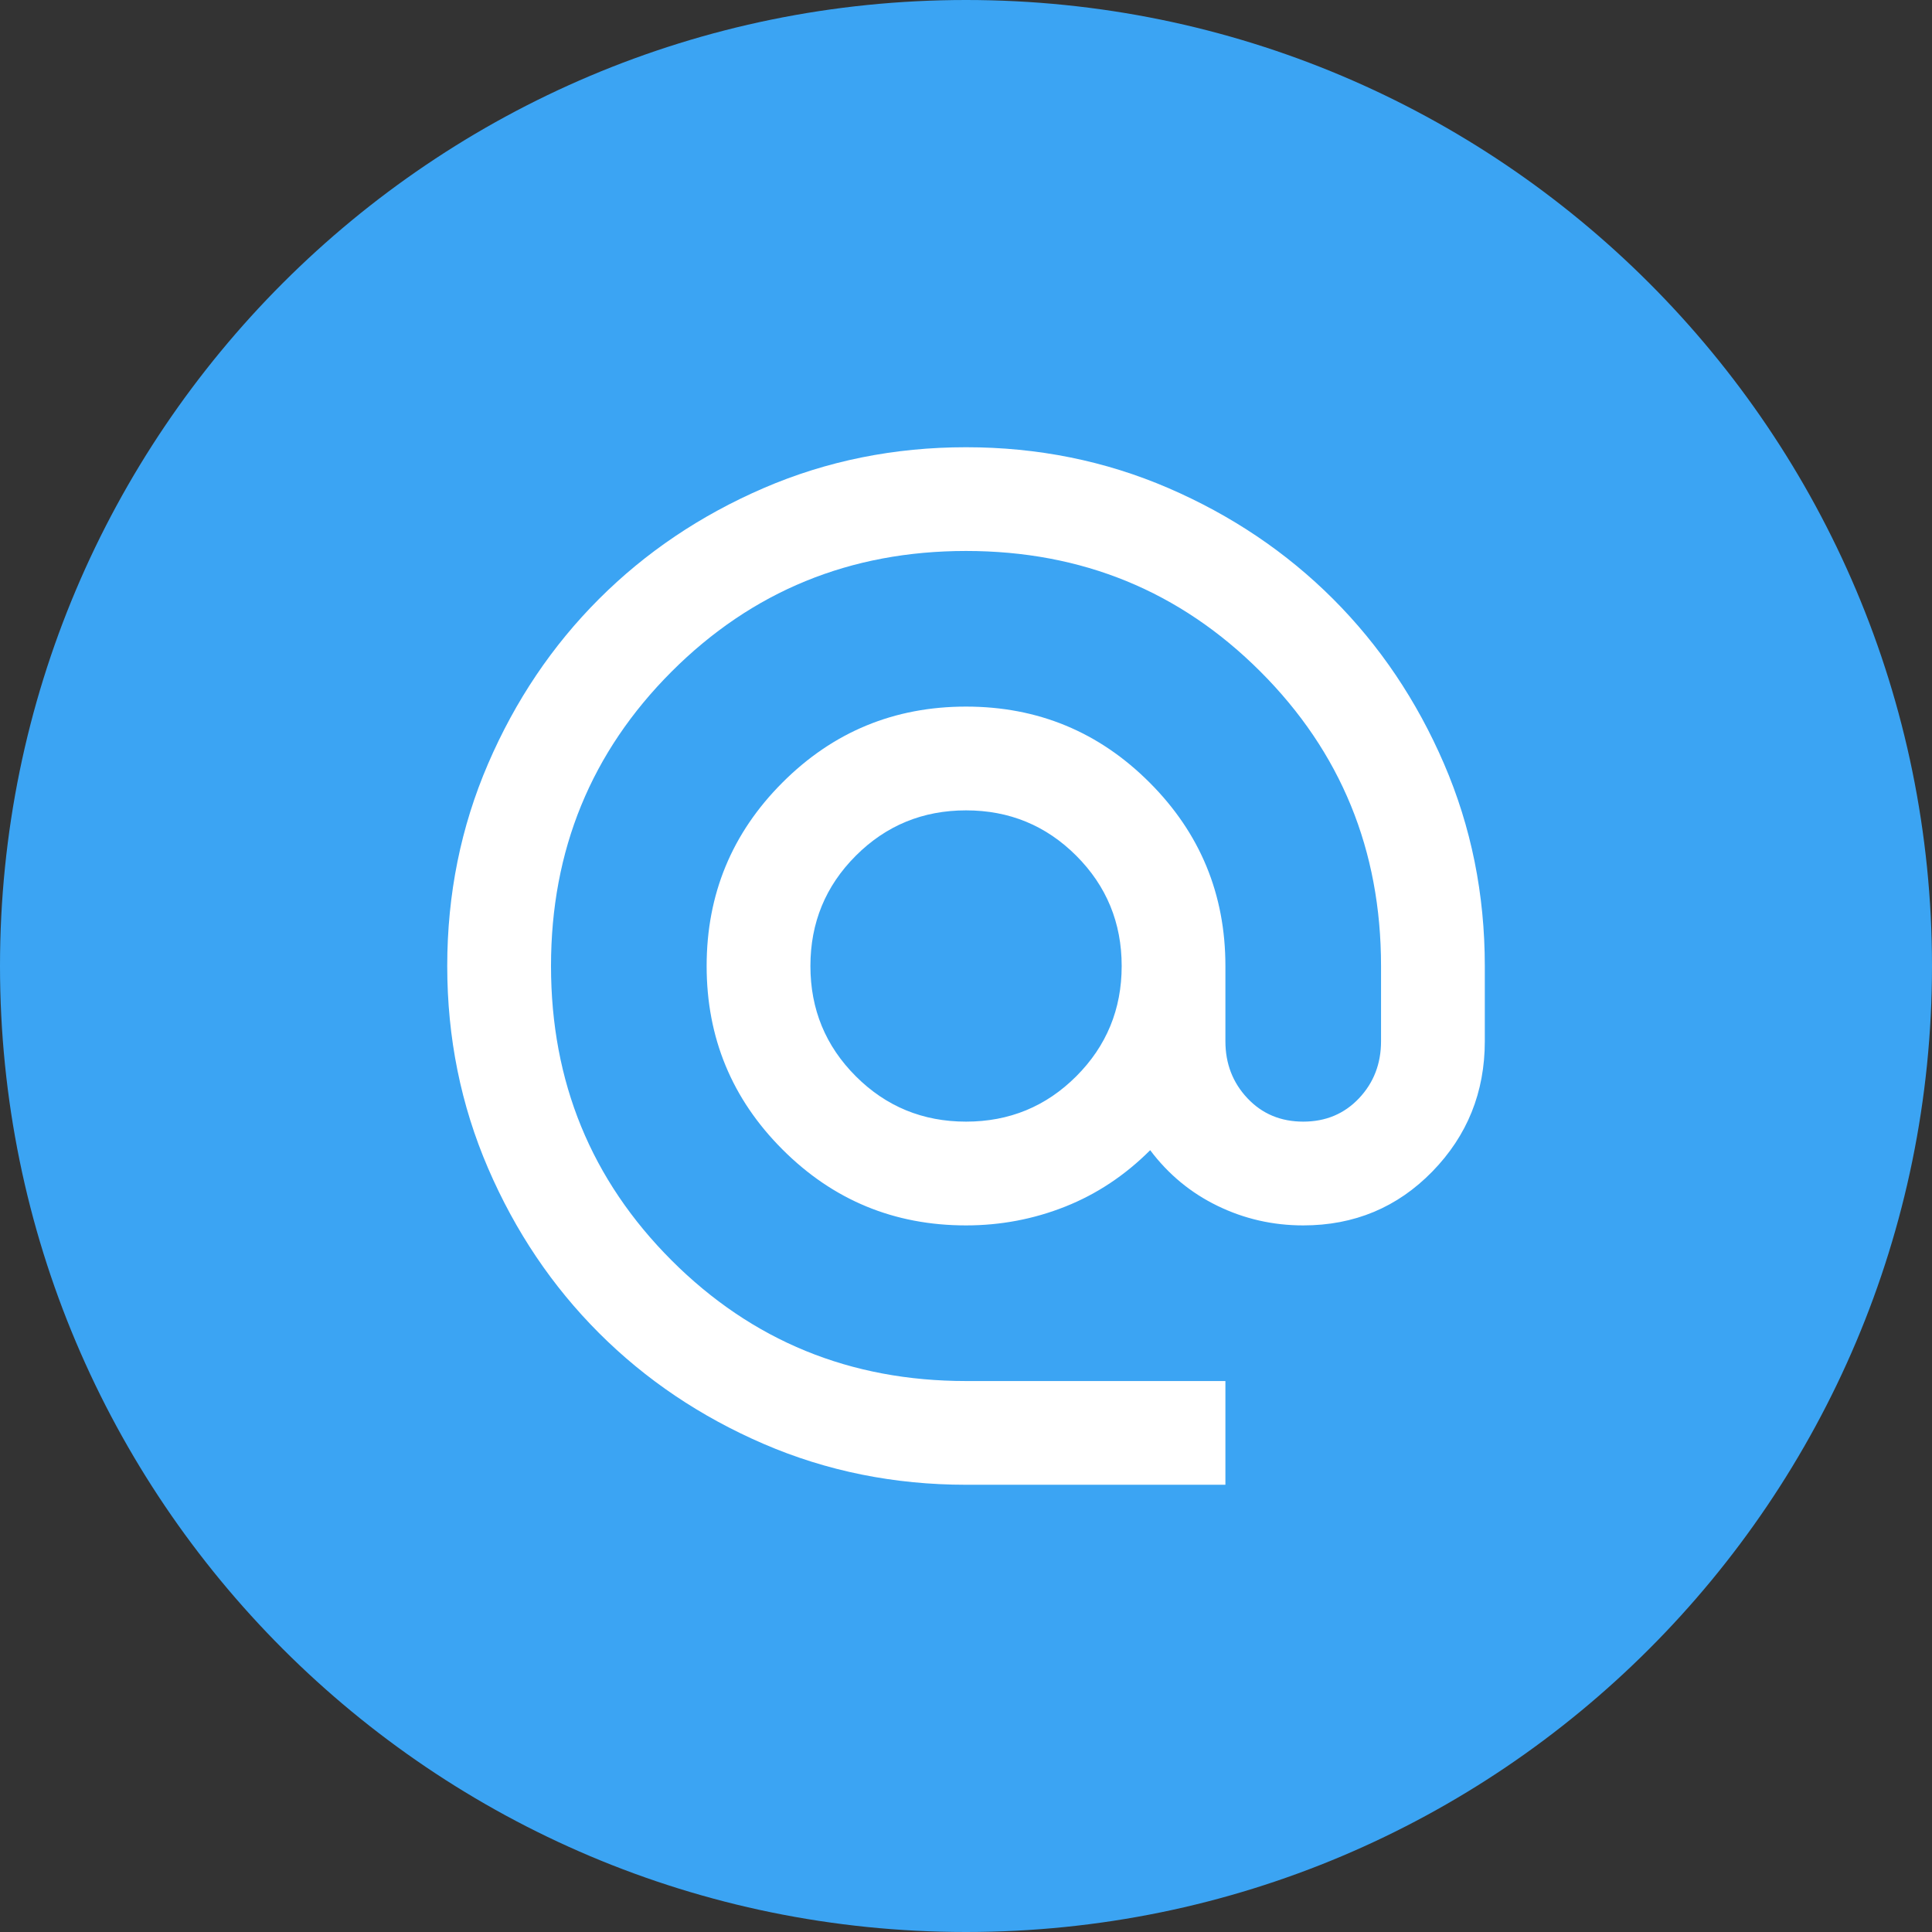 <svg width="45" height="45" viewBox="0 0 45 45" fill="none" xmlns="http://www.w3.org/2000/svg">
<rect x="0" y="0" width="45" height="45" fill="#333333" stroke="none"/>
<path d="M0 22.5C0 10.074 10.074 0 22.5 0C34.926 0 45 10.074 45 22.5C45 34.926 34.926 45 22.5 45C10.074 45 0 34.926 0 22.5Z" fill="#3BA4F3"/>
<mask id="mask0_278_85" style="mask-type:alpha" maskUnits="userSpaceOnUse" x="8" y="8" width="29" height="29">
<rect x="8" y="8" width="29" height="29" fill="white"/>
</mask>
<g mask="url(#mask0_278_85)">
<path d="M22.501 34.583C20.829 34.583 19.258 34.266 17.788 33.632C16.318 32.997 15.039 32.136 13.952 31.049C12.864 29.961 12.003 28.683 11.369 27.212C10.735 25.742 10.417 24.172 10.417 22.5C10.417 20.828 10.735 19.258 11.369 17.788C12.003 16.317 12.864 15.039 13.952 13.951C15.039 12.864 16.318 12.003 17.788 11.368C19.258 10.734 20.829 10.417 22.501 10.417C24.172 10.417 25.743 10.734 27.213 11.368C28.683 12.003 29.962 12.864 31.05 13.951C32.137 15.039 32.998 16.317 33.633 17.788C34.267 19.258 34.584 20.828 34.584 22.5V24.252C34.584 25.44 34.176 26.452 33.361 27.288C32.545 28.124 31.543 28.542 30.355 28.542C29.65 28.542 28.985 28.391 28.361 28.088C27.737 27.786 27.213 27.353 26.79 26.79C26.206 27.374 25.547 27.812 24.812 28.104C24.077 28.396 23.306 28.542 22.501 28.542C20.829 28.542 19.404 27.953 18.226 26.774C17.048 25.596 16.459 24.172 16.459 22.5C16.459 20.828 17.048 19.404 18.226 18.226C19.404 17.047 20.829 16.458 22.501 16.458C24.172 16.458 25.597 17.047 26.775 18.226C27.953 19.404 28.542 20.828 28.542 22.5V24.252C28.542 24.776 28.714 25.219 29.056 25.581C29.398 25.944 29.831 26.125 30.355 26.125C30.878 26.125 31.311 25.944 31.654 25.581C31.996 25.219 32.167 24.776 32.167 24.252V22.5C32.167 19.801 31.231 17.516 29.358 15.643C27.485 13.77 25.199 12.833 22.501 12.833C19.802 12.833 17.516 13.77 15.643 15.643C13.771 17.516 12.834 19.801 12.834 22.5C12.834 25.199 13.771 27.484 15.643 29.357C17.516 31.23 19.802 32.167 22.501 32.167H28.542V34.583H22.501ZM22.501 26.125C23.508 26.125 24.364 25.773 25.069 25.068C25.773 24.363 26.126 23.507 26.126 22.5C26.126 21.493 25.773 20.637 25.069 19.932C24.364 19.227 23.508 18.875 22.501 18.875C21.494 18.875 20.638 19.227 19.933 19.932C19.228 20.637 18.876 21.493 18.876 22.5C18.876 23.507 19.228 24.363 19.933 25.068C20.638 25.773 21.494 26.125 22.501 26.125Z" fill="white"/>
</g>
</svg>
